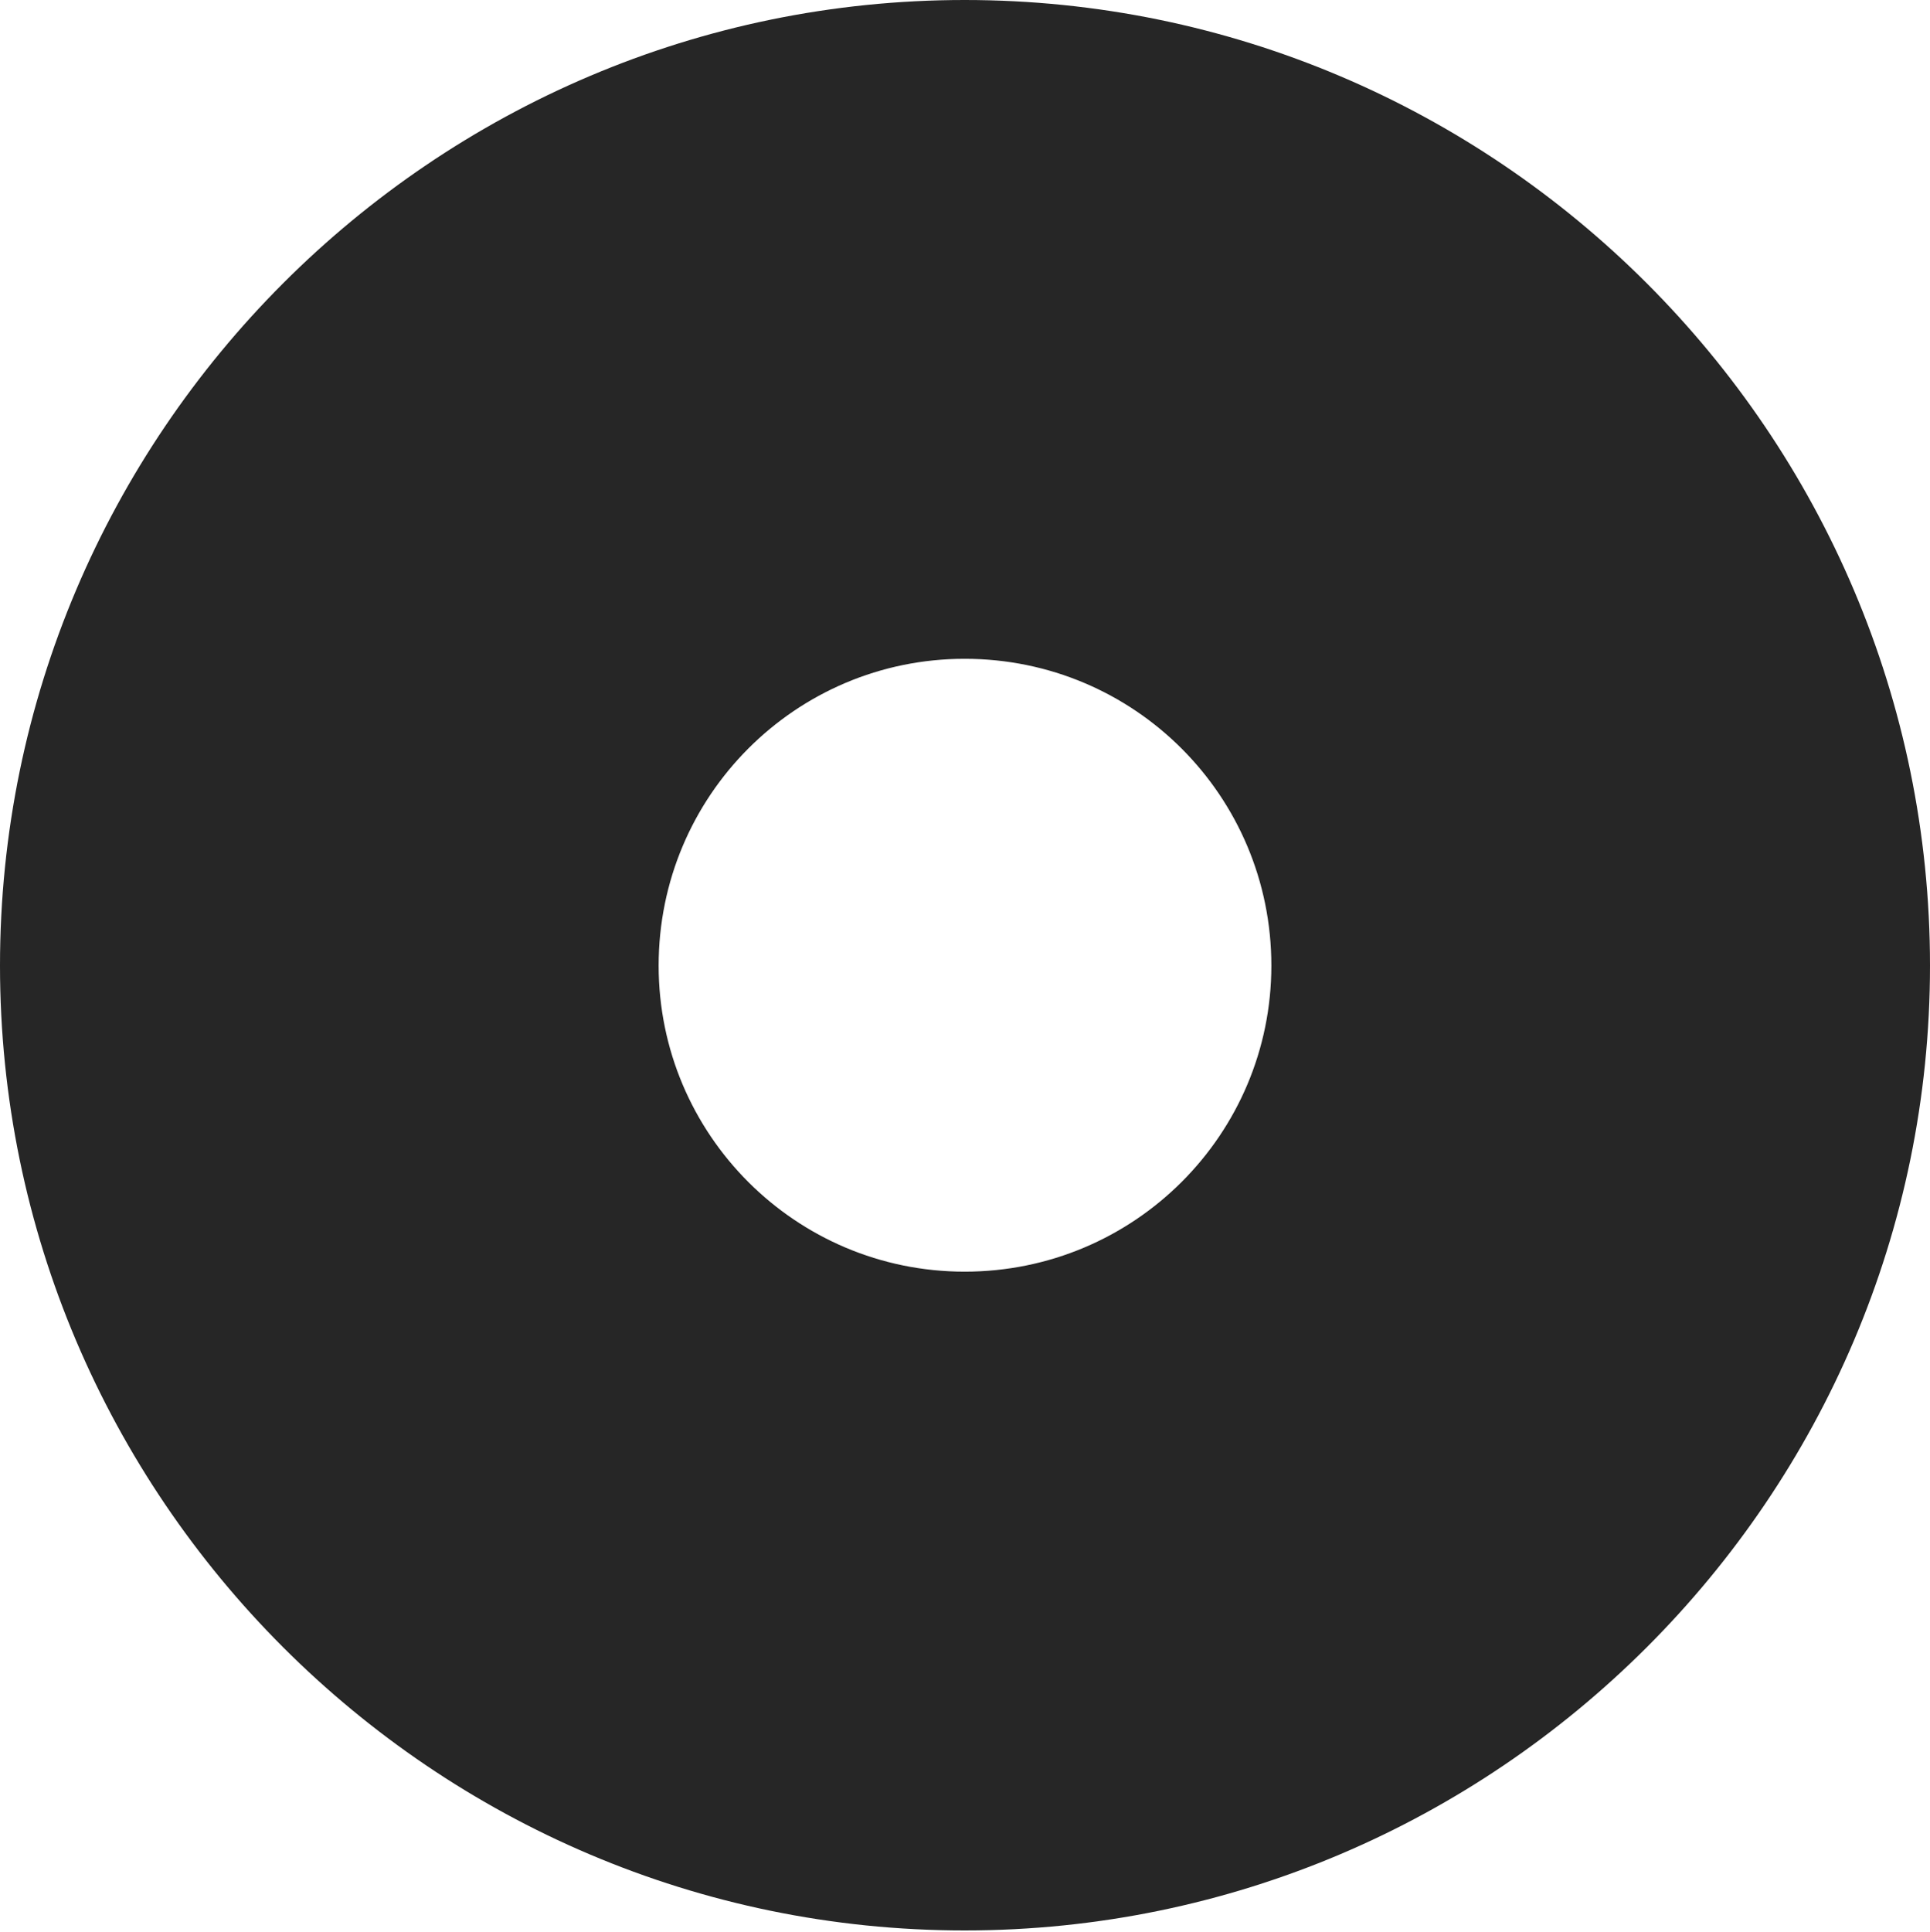 <?xml version="1.0" encoding="UTF-8"?>
<!--Generator: Apple Native CoreSVG 326-->
<!DOCTYPE svg
PUBLIC "-//W3C//DTD SVG 1.1//EN"
       "http://www.w3.org/Graphics/SVG/1.1/DTD/svg11.dtd">
<svg version="1.1" xmlns="http://www.w3.org/2000/svg" xmlns:xlink="http://www.w3.org/1999/xlink" viewBox="0 0 651.25 651.75">
 <g>
  <rect height="651.75" opacity="0" width="651.25" x="0" y="0"/>
  <path d="M651.25 325.75C651.25 505 505 651.25 325.5 651.25C146.25 651.25 0 505 0 325.75C0 146.25 146.25 0 325.5 0C505 0 651.25 146.25 651.25 325.75ZM222.25 325.75C222.25 382.75 268.5 429 325.5 429C382.75 429 429 382.75 429 325.75C429 268.5 382.75 222.25 325.5 222.25C268.5 222.25 222.25 268.5 222.25 325.75Z" fill="black" fill-opacity="0.85"/>
 </g>
</svg>
